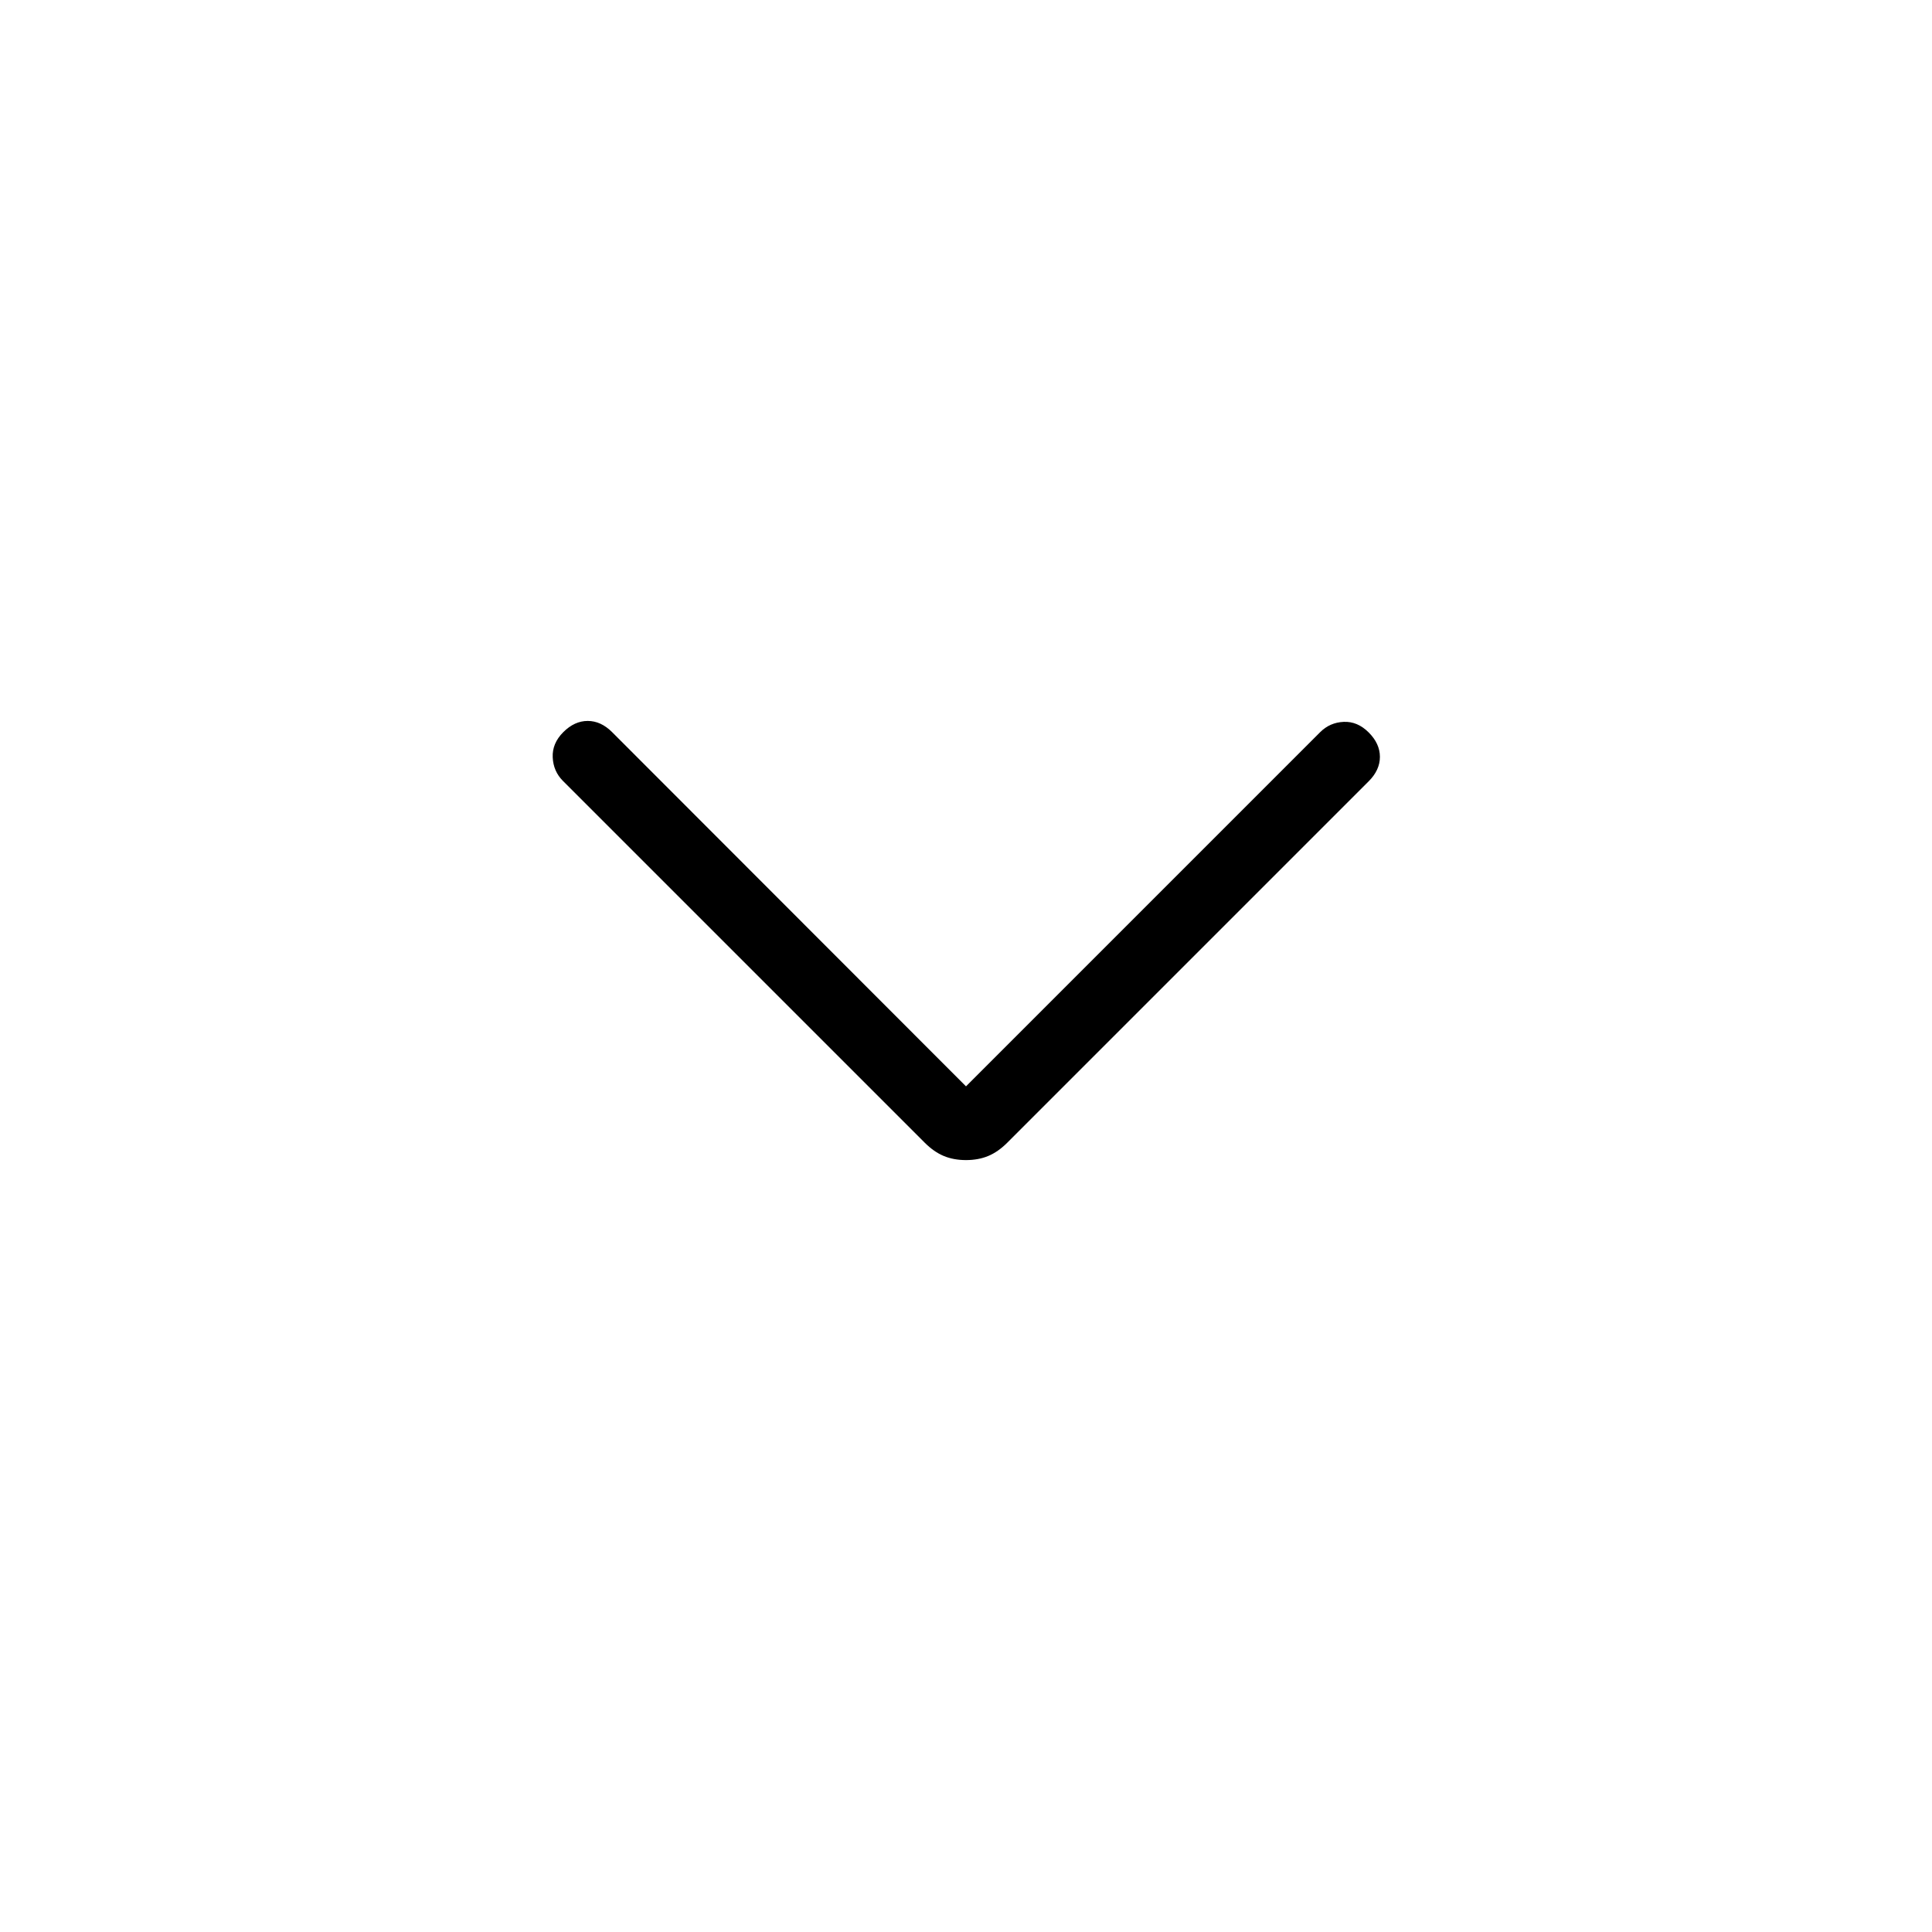 <svg xmlns="http://www.w3.org/2000/svg" height="40" viewBox="0 -960 960 960" width="40"><path d="M480-383.56q-6.15 0-11.05-2.04t-9.46-6.6L279.74-571.95q-4.79-4.79-5.1-11.74-.31-6.95 5.26-12.52 5.56-5.56 12.13-5.56 6.56 0 12.12 5.56L480-420.2l176-176.01q4.8-4.79 11.67-5.1 6.87-.31 12.43 5.26 5.57 5.56 5.57 12.13 0 6.56-5.57 12.13L500.51-392.2q-4.56 4.56-9.46 6.6-4.9 2.04-11.05 2.04Z"/></svg>
